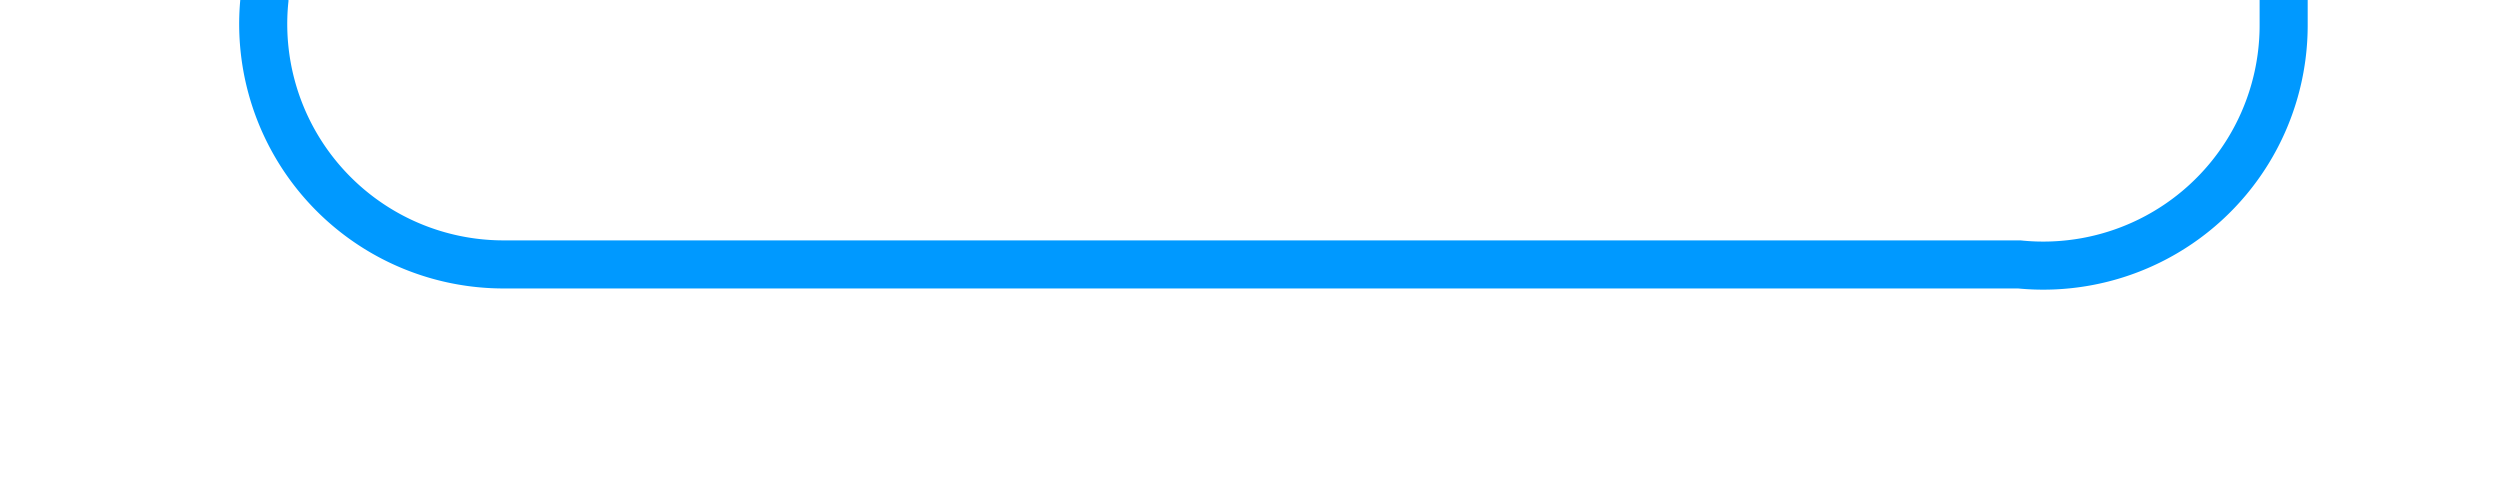 ﻿<?xml version="1.0" encoding="utf-8"?>
<svg version="1.1" xmlns:xlink="http://www.w3.org/1999/xlink" width="52px" height="10px" preserveAspectRatio="xMinYMid meet" viewBox="653 516  52 8" xmlns="http://www.w3.org/2000/svg">
  <path d="M 658.5 504  L 658.5 515  A 5 5 0 0 0 663.5 520.5 L 695 520.5  A 5 5 0 0 0 700.5 515.5 L 700.5 508  A 5 5 0 0 0 695.5 503.5 L 690 503.5  " stroke-width="1" stroke="#0099ff" fill="none" />
  <path d="M 658.5 503  A 3 3 0 0 0 655.5 506 A 3 3 0 0 0 658.5 509 A 3 3 0 0 0 661.5 506 A 3 3 0 0 0 658.5 503 Z M 691 509  L 691 498  L 690 498  L 690 509  L 691 509  Z " fill-rule="nonzero" fill="#0099ff" stroke="none" />
</svg>